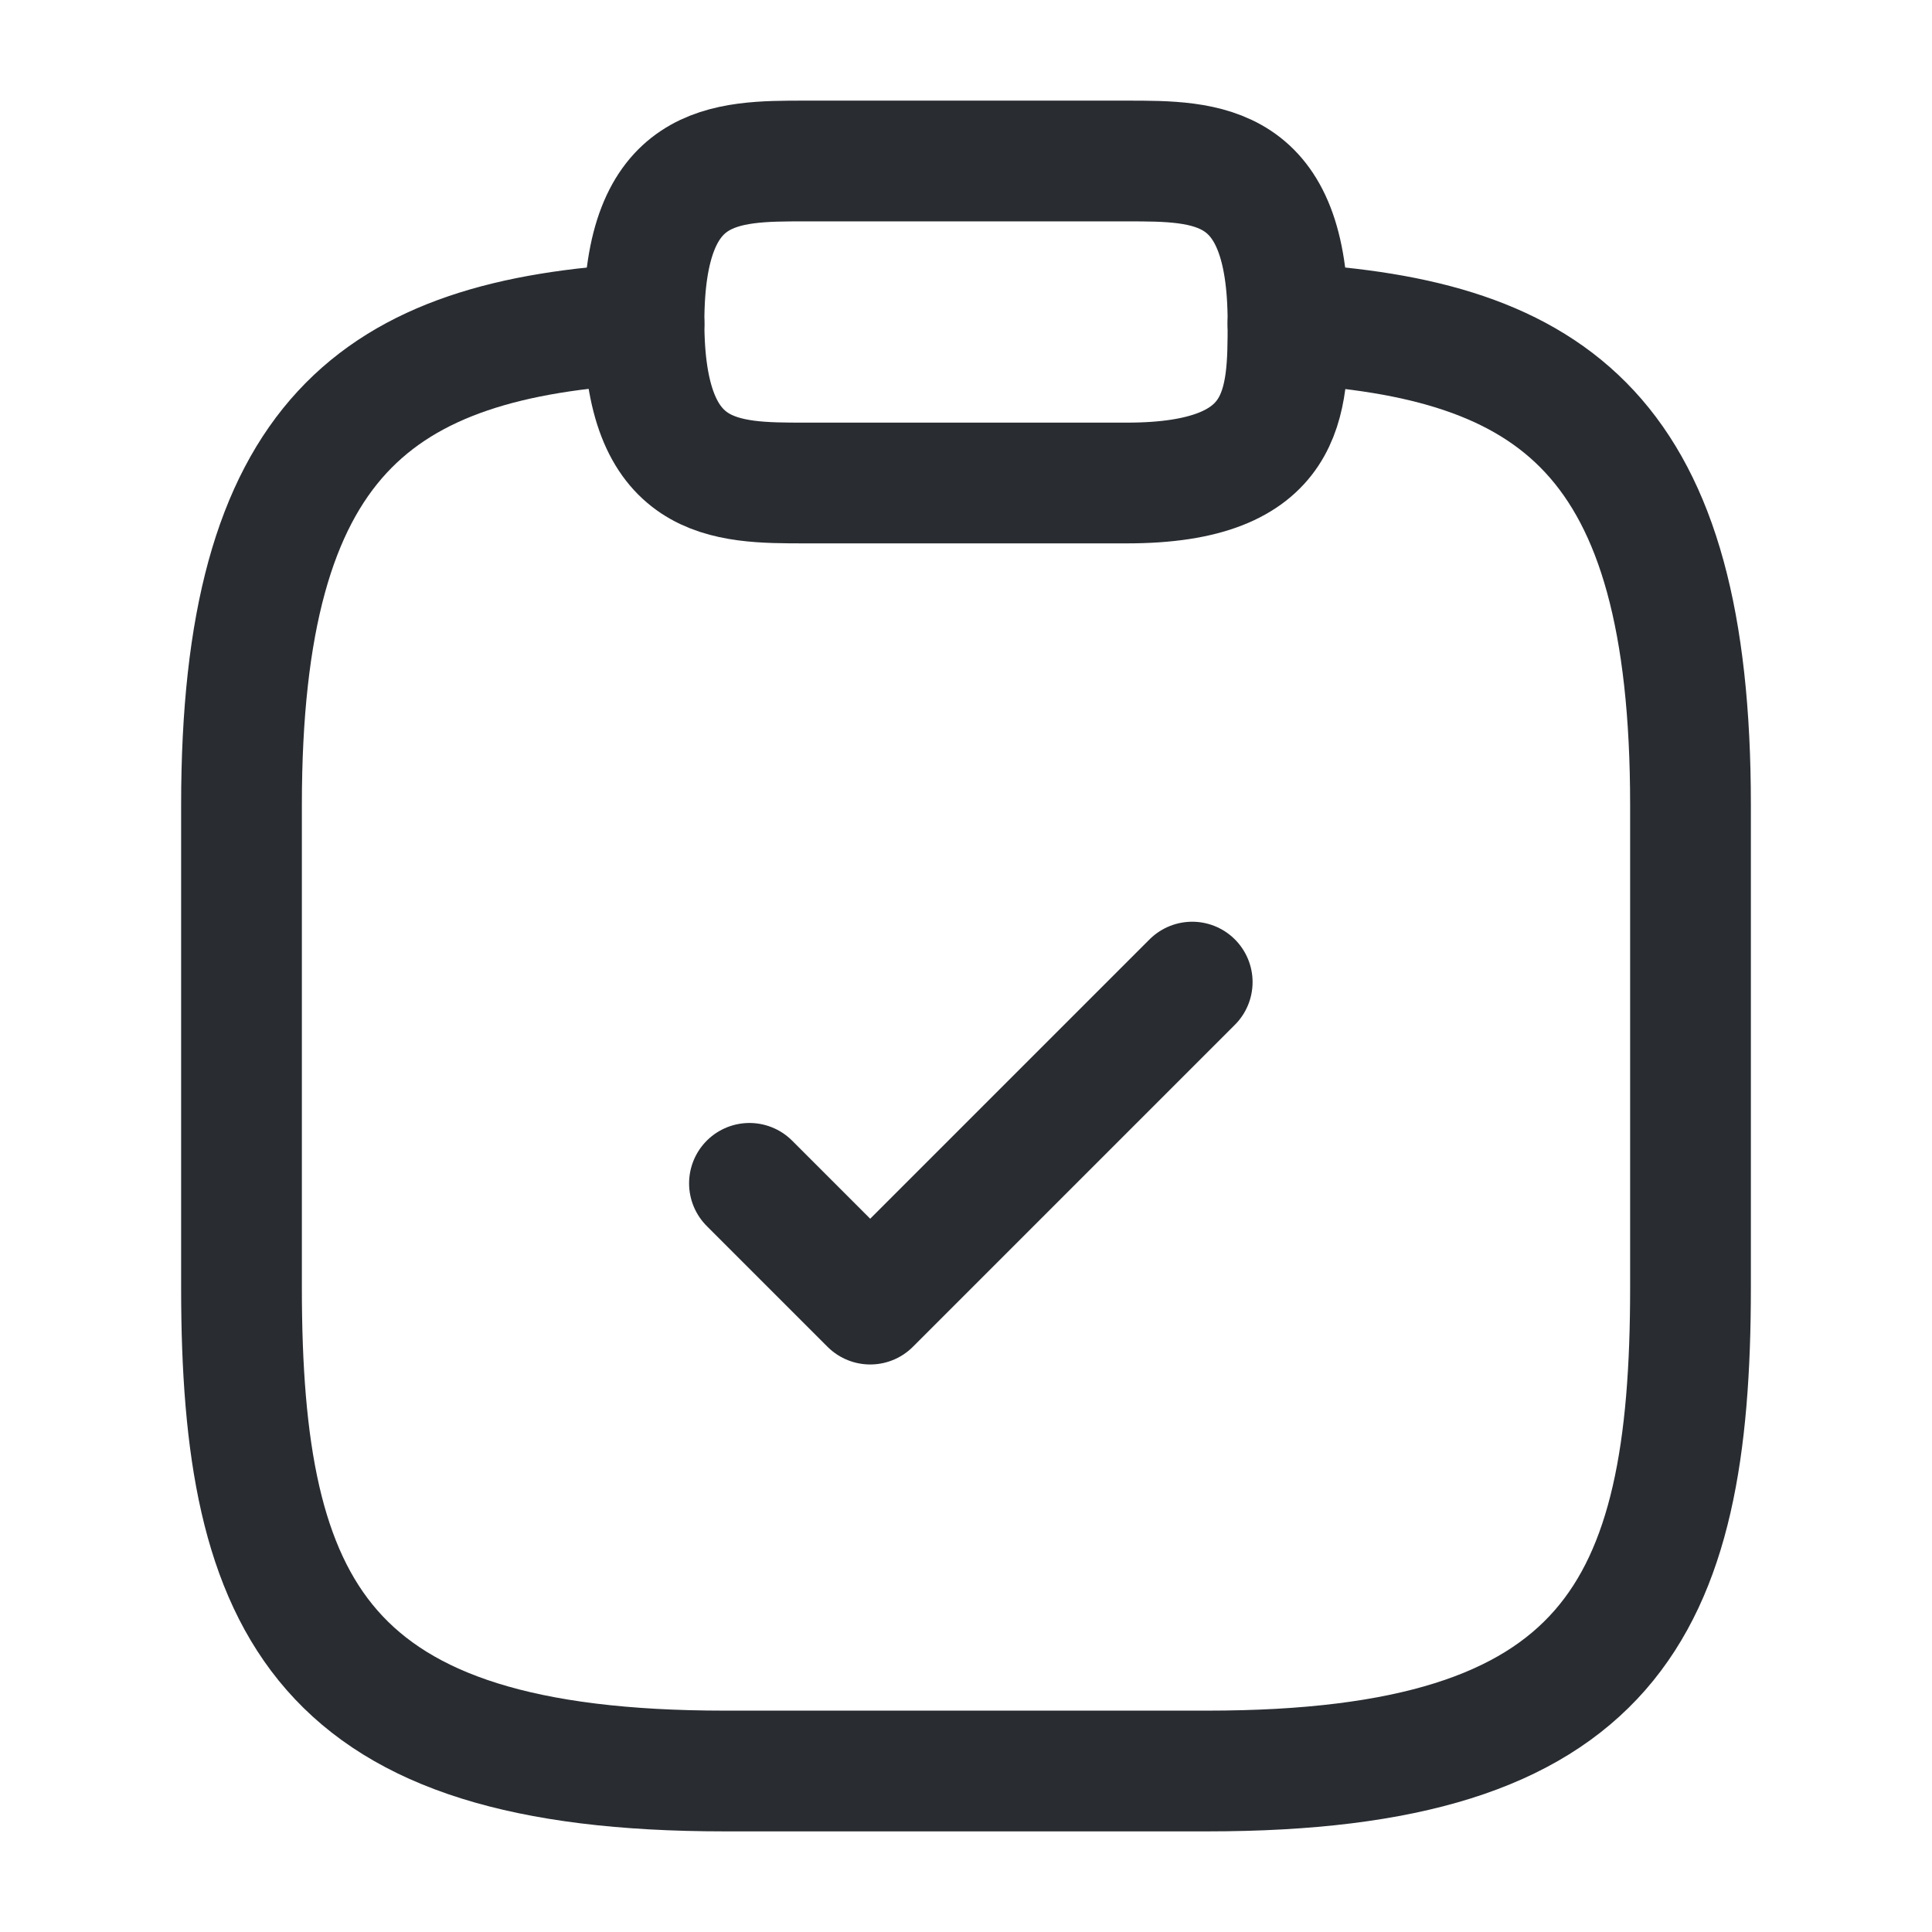 <svg width="24" height="24" fill="none" xmlns="http://www.w3.org/2000/svg" viewBox="0 0 24 24">
  <path d="M9.31 14.7l1.5 1.5 4-4" stroke="#292D32" stroke-width="1.5" stroke-linecap="round" stroke-linejoin="round"/>
  <path d="M10 6h4c2 0 2-1 2-2 0-2-1-2-2-2h-4C9 2 8 2 8 4s1 2 2 2z" stroke="#292D32" stroke-width="1.5" stroke-miterlimit="10" stroke-linecap="round" stroke-linejoin="round"/>
  <path d="M16 4.02c3.33.18 5 1.41 5 5.98v6c0 4-1 6-6 6H9c-5 0-6-2-6-6v-6c0-4.56 1.67-5.8 5-5.98" stroke="#292D32" stroke-width="1.5" stroke-miterlimit="10" stroke-linecap="round" stroke-linejoin="round"/>
</svg>
